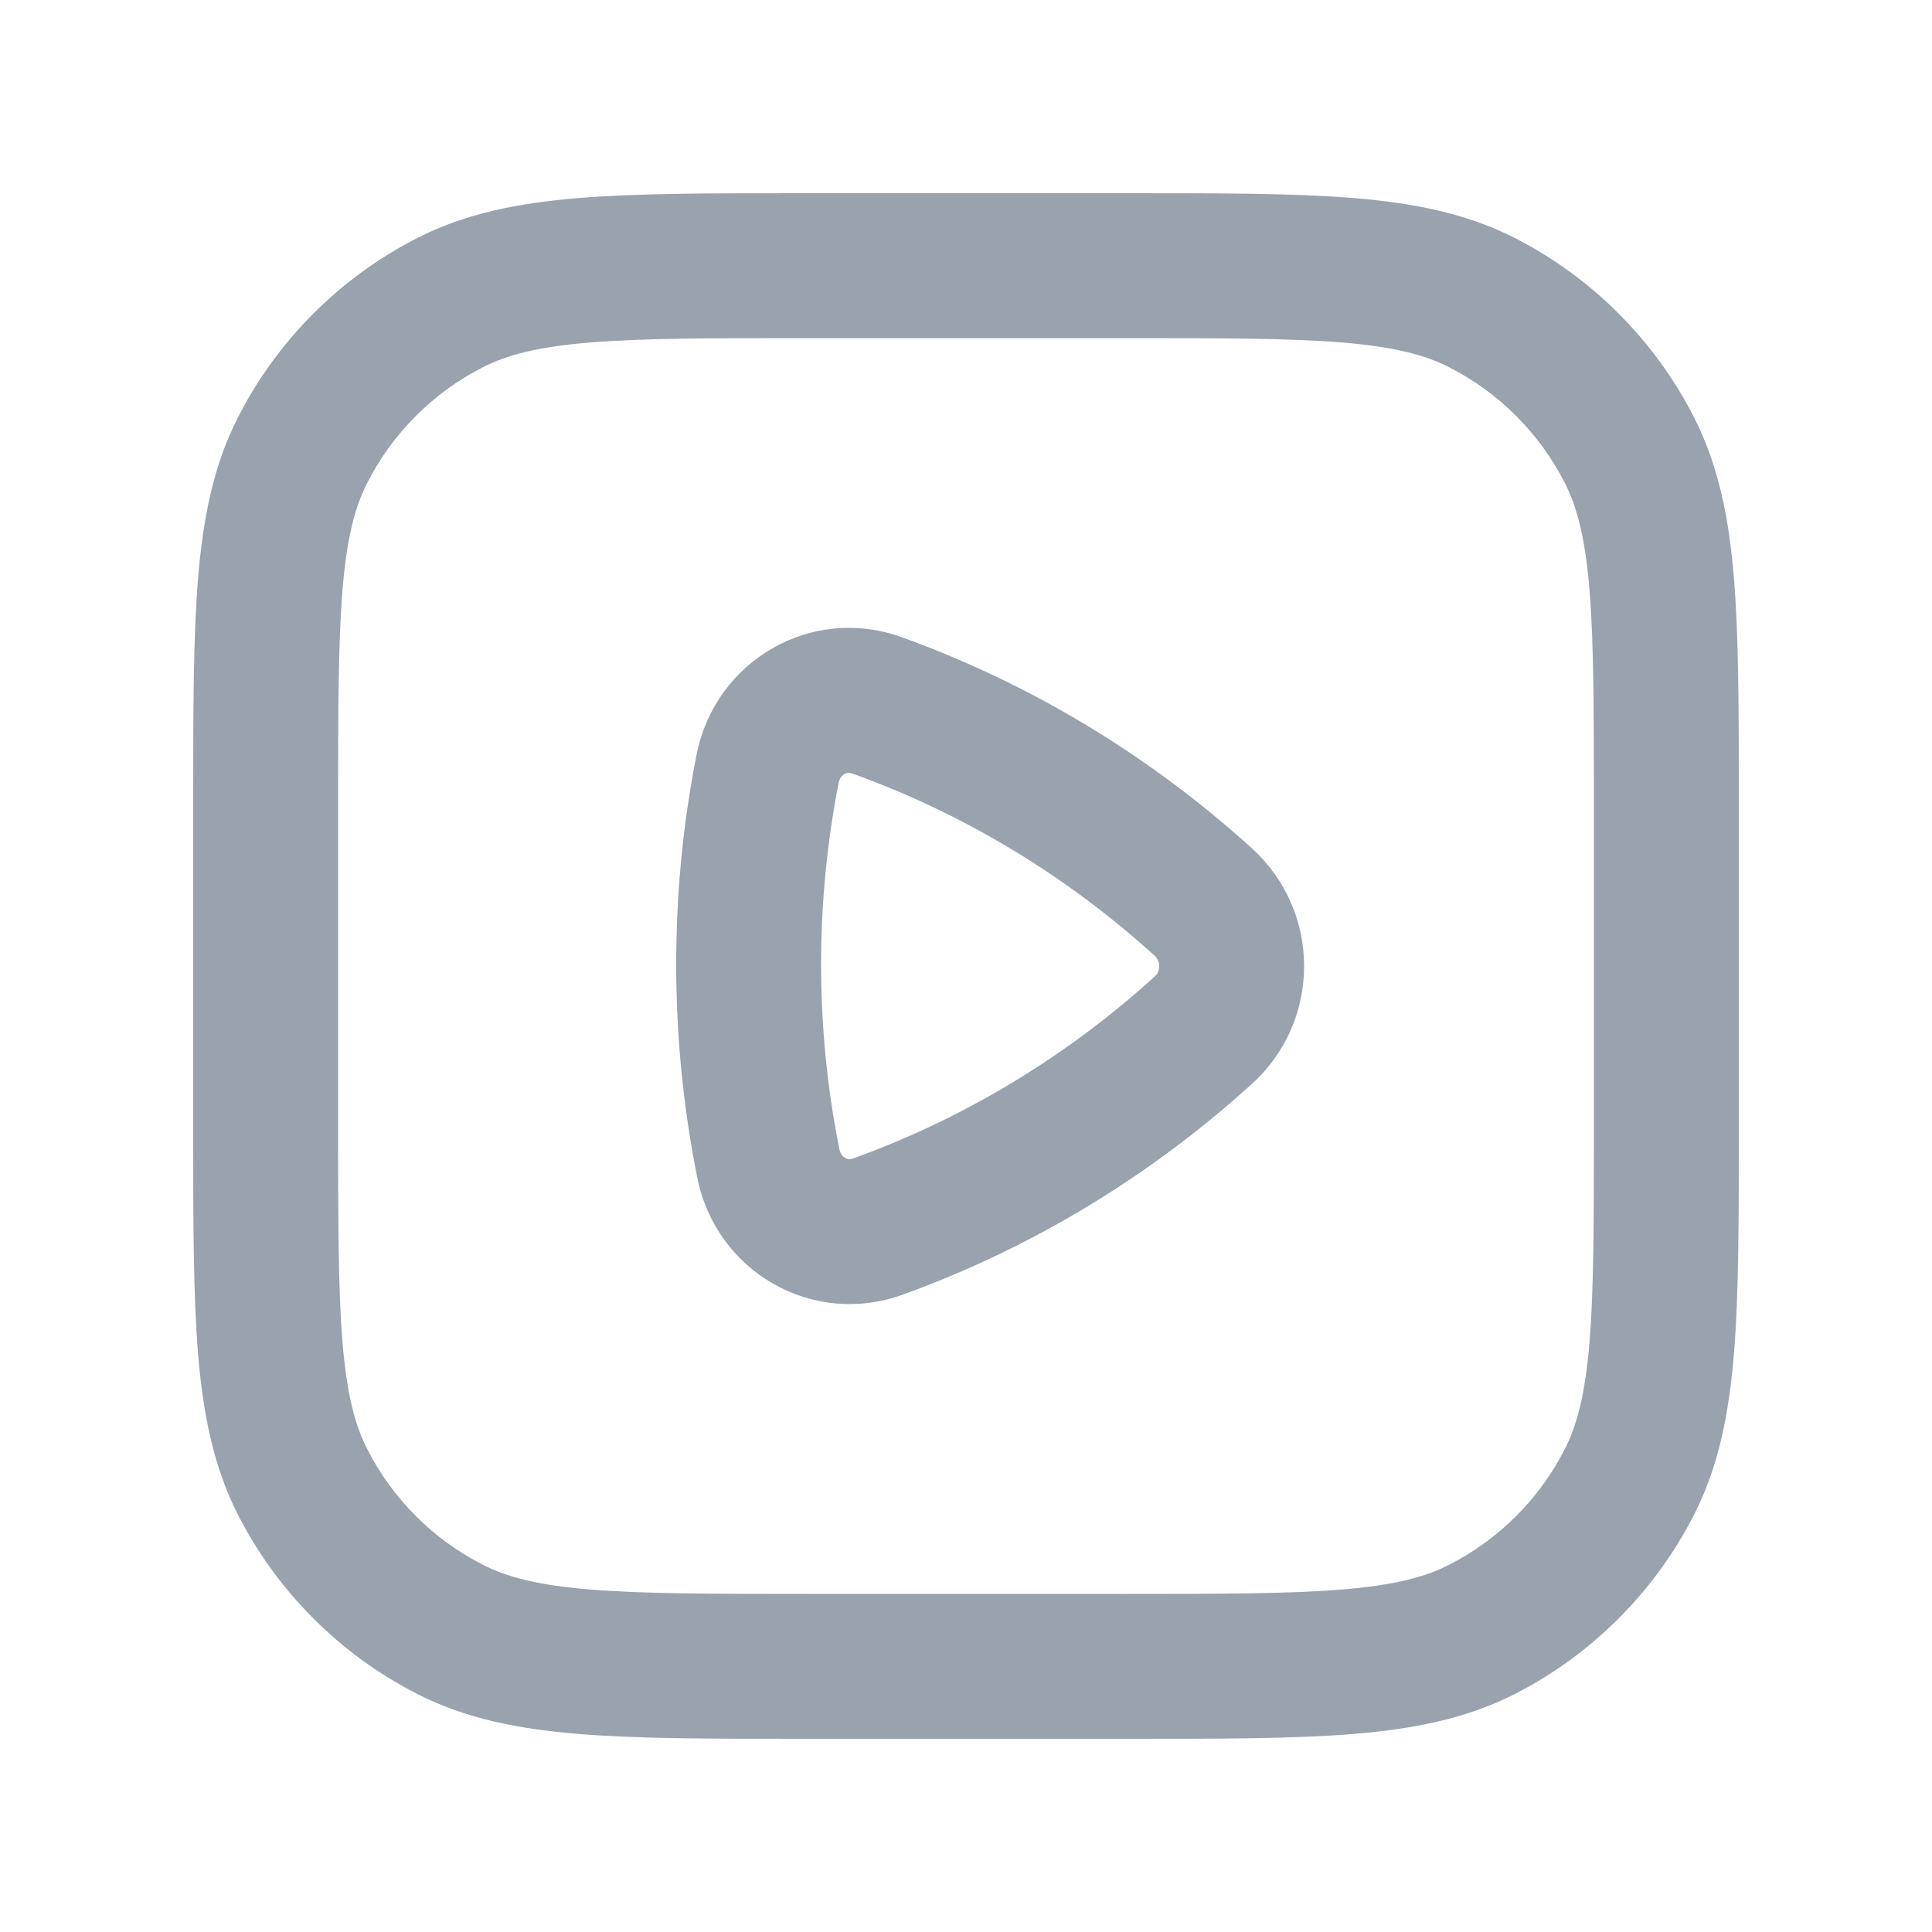 <svg width="20" height="20" viewBox="0 0 20 20" fill="none" xmlns="http://www.w3.org/2000/svg">
<path fill-rule="evenodd" clip-rule="evenodd" d="M8.317 2H11.683C12.635 2 13.396 2 14.01 2.05C14.64 2.102 15.182 2.21 15.68 2.463C16.479 2.871 17.129 3.521 17.537 4.321C17.79 4.818 17.898 5.36 17.95 5.99C18 6.604 18 7.365 18 8.317V11.683C18 12.635 18 13.396 17.95 14.01C17.898 14.64 17.79 15.182 17.537 15.68C17.129 16.479 16.479 17.129 15.68 17.537C15.182 17.79 14.64 17.898 14.01 17.95C13.396 18 12.635 18 11.683 18H8.317C7.365 18 6.604 18 5.99 17.95C5.36 17.898 4.818 17.79 4.321 17.537C3.521 17.129 2.871 16.479 2.463 15.68C2.21 15.182 2.102 14.64 2.05 14.01C2 13.396 2 12.635 2 11.683V8.317C2 7.365 2 6.604 2.05 5.99C2.102 5.36 2.21 4.818 2.463 4.321C2.871 3.521 3.521 2.871 4.321 2.463C4.818 2.21 5.36 2.102 5.99 2.05C6.604 2 7.365 2 8.317 2ZM6.112 3.545C5.575 3.589 5.253 3.672 5.002 3.8C4.484 4.063 4.063 4.484 3.8 5.002C3.672 5.253 3.589 5.575 3.545 6.112C3.501 6.658 3.5 7.358 3.5 8.35V11.65C3.5 12.643 3.501 13.342 3.545 13.888C3.589 14.425 3.672 14.748 3.8 14.998C4.063 15.516 4.484 15.937 5.002 16.2C5.253 16.328 5.575 16.411 6.112 16.455C6.658 16.499 7.358 16.5 8.35 16.5H11.65C12.643 16.5 13.342 16.499 13.888 16.455C14.425 16.411 14.748 16.328 14.998 16.2C15.516 15.937 15.937 15.516 16.2 14.998C16.328 14.748 16.411 14.425 16.455 13.888C16.499 13.342 16.5 12.643 16.5 11.65V8.35C16.5 7.358 16.499 6.658 16.455 6.112C16.411 5.575 16.328 5.253 16.2 5.002C15.937 4.484 15.516 4.063 14.998 3.8C14.748 3.672 14.425 3.589 13.888 3.545C13.342 3.501 12.643 3.5 11.65 3.5H8.35C7.358 3.5 6.658 3.501 6.112 3.545Z" fill="#99A2AD"/>
<path fill-rule="evenodd" clip-rule="evenodd" d="M8.706 8.045C8.697 8.057 8.687 8.076 8.681 8.106C8.563 8.711 8.5 9.339 8.5 9.982C8.5 10.638 8.565 11.277 8.689 11.895C8.695 11.925 8.705 11.943 8.714 11.955C8.723 11.969 8.736 11.979 8.749 11.987C8.763 11.995 8.776 11.999 8.787 12C8.797 12.001 8.811 12 8.833 11.992C9.993 11.573 11.05 10.929 11.952 10.11C12.016 10.052 12.016 9.951 11.952 9.893C11.048 9.072 9.988 8.427 8.825 8.008C8.803 8 8.789 7.999 8.779 8C8.768 8.001 8.755 8.005 8.742 8.013C8.728 8.021 8.716 8.032 8.706 8.045ZM9.334 6.596C8.402 6.26 7.402 6.834 7.21 7.817C7.072 8.517 7 9.241 7 9.982C7 10.737 7.075 11.476 7.218 12.19C7.414 13.169 8.413 13.739 9.343 13.403C10.691 12.916 11.916 12.168 12.96 11.22C13.68 10.567 13.68 9.436 12.96 8.782C11.914 7.833 10.686 7.084 9.334 6.596Z" fill="#99A2AD"/>
</svg>
